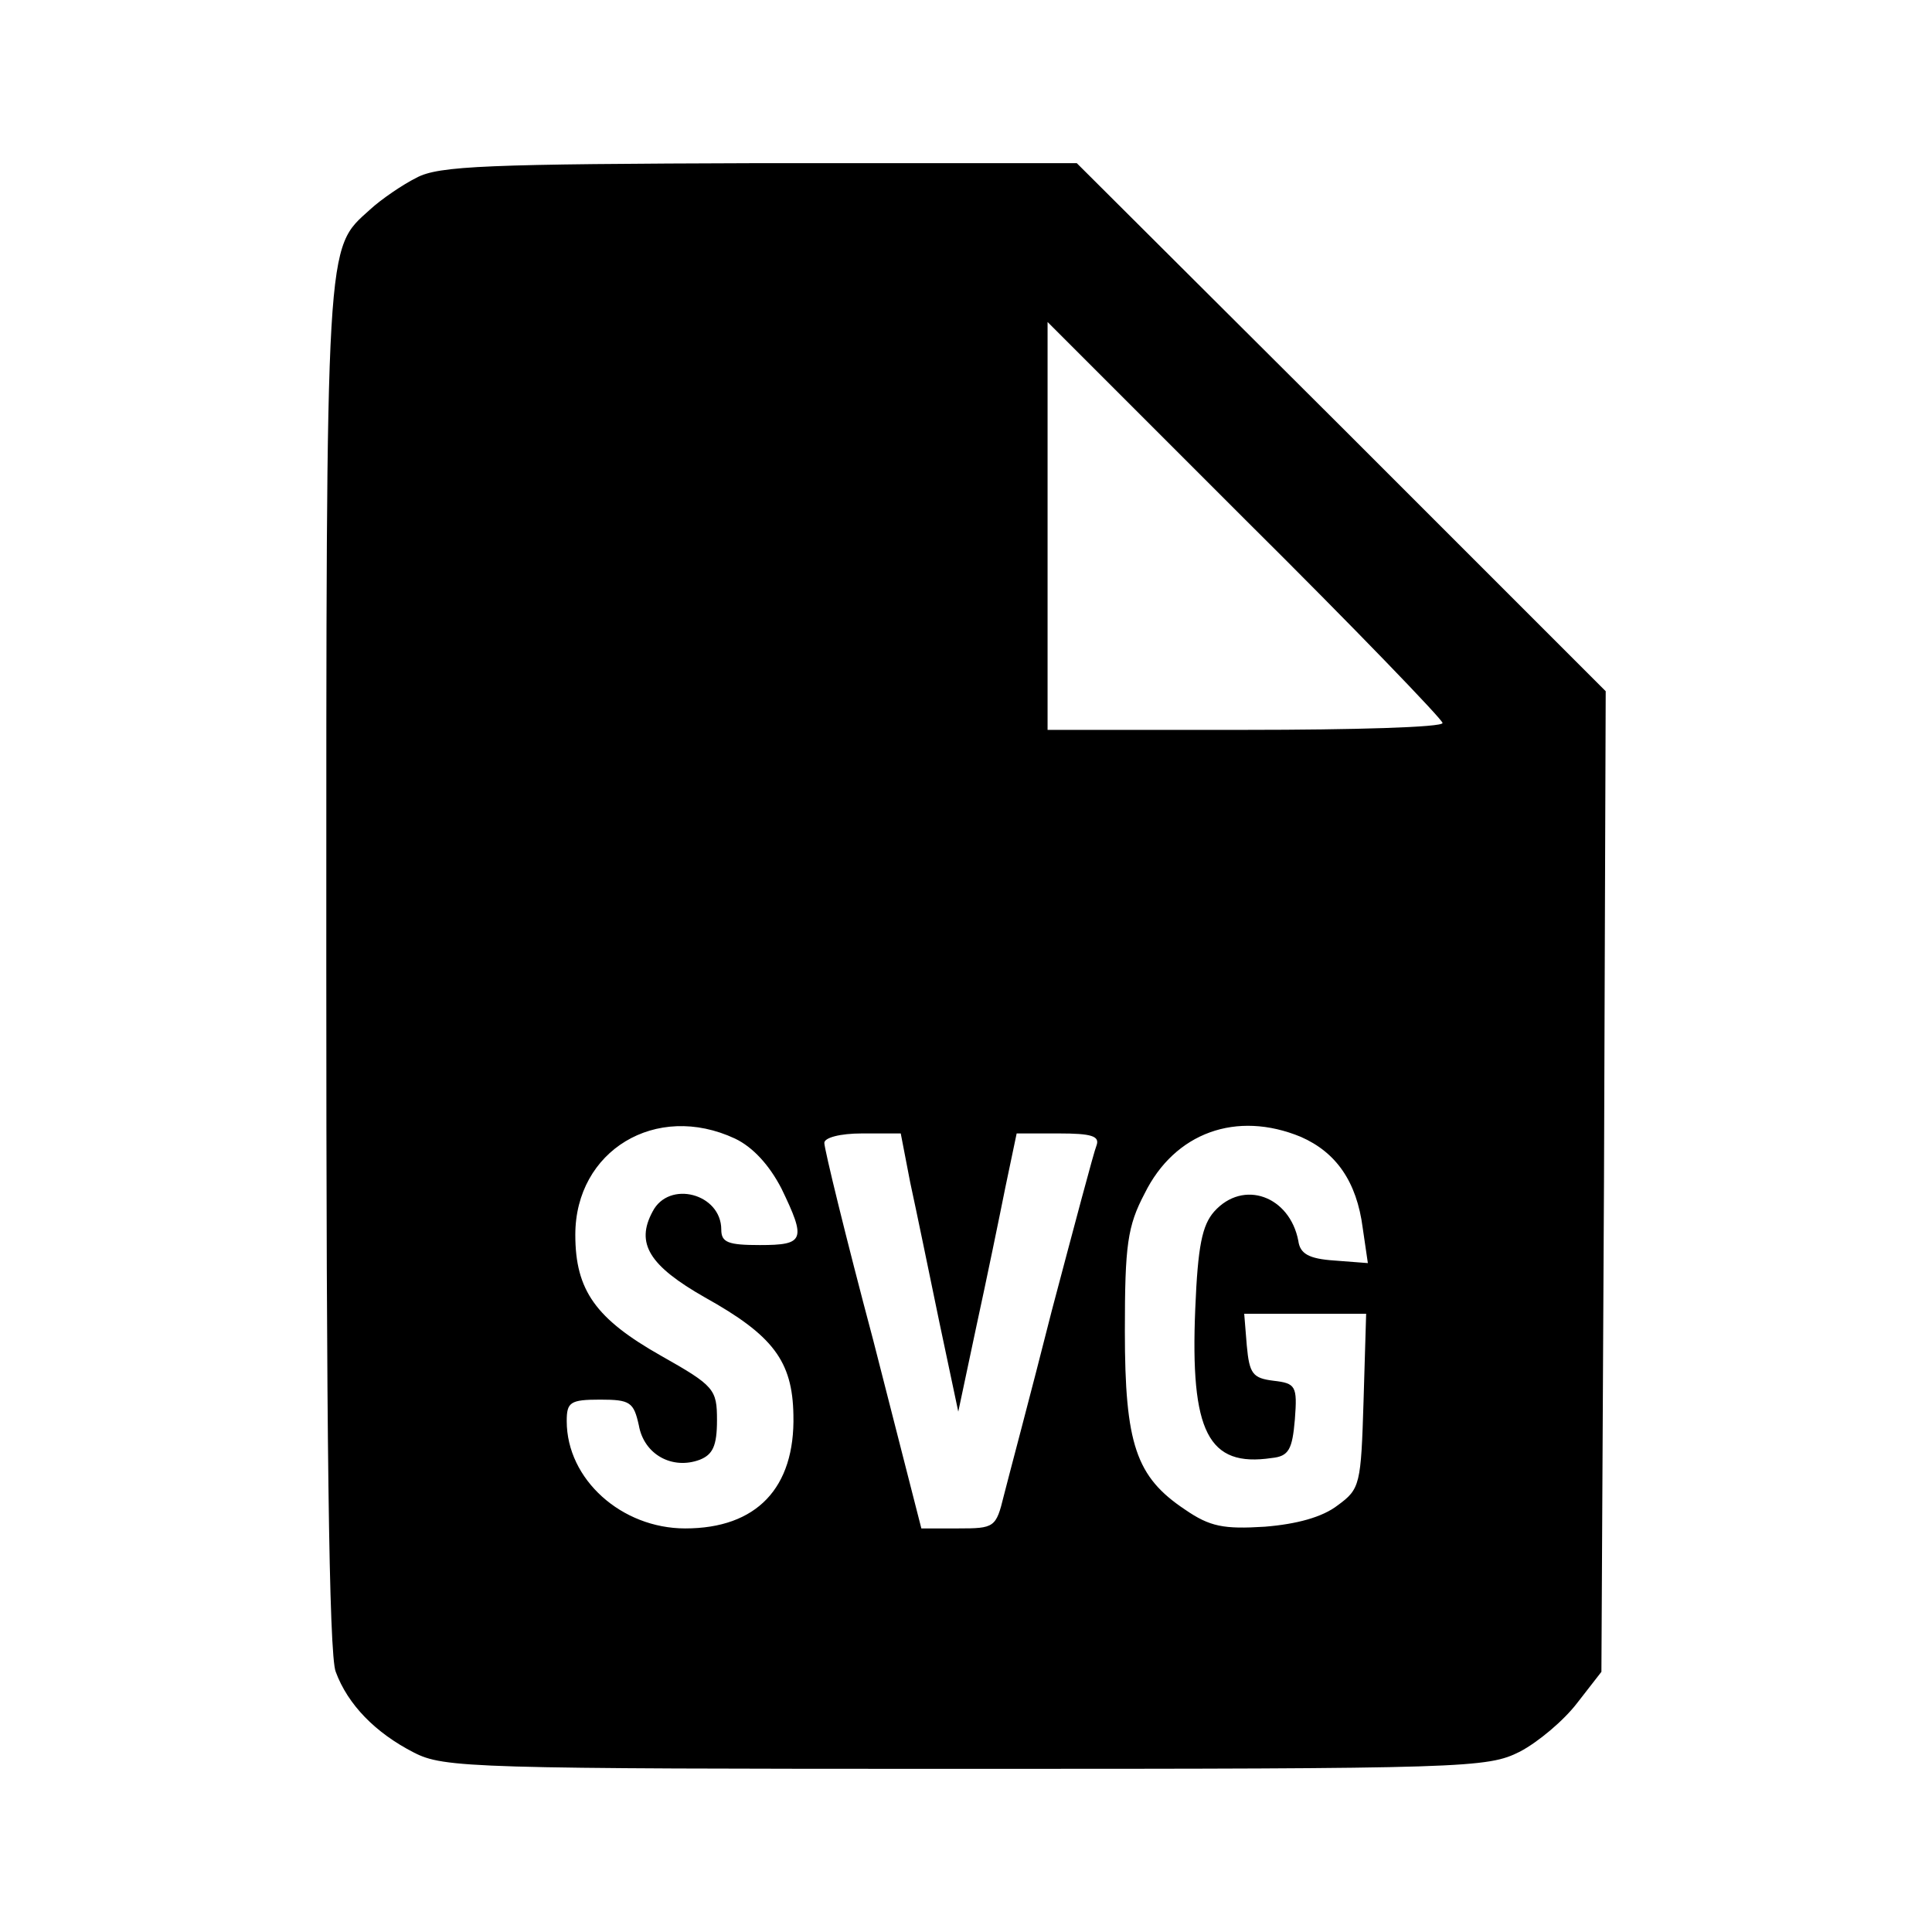 <?xml version="1.0" standalone="no"?>
<!DOCTYPE svg PUBLIC "-//W3C//DTD SVG 20010904//EN"
 "http://www.w3.org/TR/2001/REC-SVG-20010904/DTD/svg10.dtd">
<svg version="1.0" xmlns="http://www.w3.org/2000/svg"
 width="225pt" height="225pt" viewBox="0 0 225 225"
 preserveAspectRatio="xMidYMid meet">

<g transform="translate(0,225) scale(0.1,-0.1)"
fill="#000000" stroke="none">
<path d="M485 2043 c-16 -8 -41 -25 -54 -37 -52 -47 -51 -26 -51 -880 0 -539
3 -804 11 -823 14 -38 46 -71 91 -94 35 -18 67 -19 643 -19 585 0 607 1 645
20 21 11 51 36 67 57 l28 36 3 571 2 571 -308 308 -308 307 -369 0 c-318 -1
-374 -3 -400 -17z m1195 -635 c0 -5 -103 -8 -230 -8 l-230 0 0 237 0 238 230
-230 c127 -126 230 -233 230 -237z m-824 -484 c21 -10 40 -31 54 -58 29 -60
27 -66 -25 -66 -37 0 -45 3 -45 18 0 42 -61 58 -80 21 -20 -37 -4 -63 61 -100
79 -44 102 -74 103 -137 2 -85 -43 -132 -126 -132 -74 0 -138 57 -138 125 0
22 4 25 39 25 35 0 39 -3 45 -30 6 -34 39 -52 71 -40 15 6 20 16 20 46 0 36
-3 40 -65 75 -76 43 -100 76 -100 141 0 98 94 155 186 112z m659 2 c41 -18 65
-52 72 -106 l6 -41 -39 3 c-30 2 -40 8 -42 23 -10 52 -64 72 -98 34 -14 -16
-19 -40 -22 -113 -6 -144 15 -185 89 -174 20 2 24 10 27 45 3 39 1 42 -25 45
-24 3 -28 8 -31 41 l-3 37 71 0 71 0 -3 -101 c-3 -98 -4 -103 -30 -122 -18
-14 -48 -22 -85 -25 -48 -3 -64 0 -93 20 -57 38 -70 76 -70 208 0 100 3 122
23 160 35 71 107 97 182 66z m-455 -53 c7 -32 22 -105 34 -163 l22 -104 21 99
c12 55 27 128 34 163 l13 62 49 0 c38 0 48 -3 44 -14 -3 -7 -26 -94 -52 -192
-25 -99 -51 -196 -56 -216 -9 -37 -11 -38 -53 -38 l-43 0 -56 219 c-32 120
-57 223 -57 230 0 6 18 11 44 11 l45 0 11 -57z"/>
</g>
</svg>
